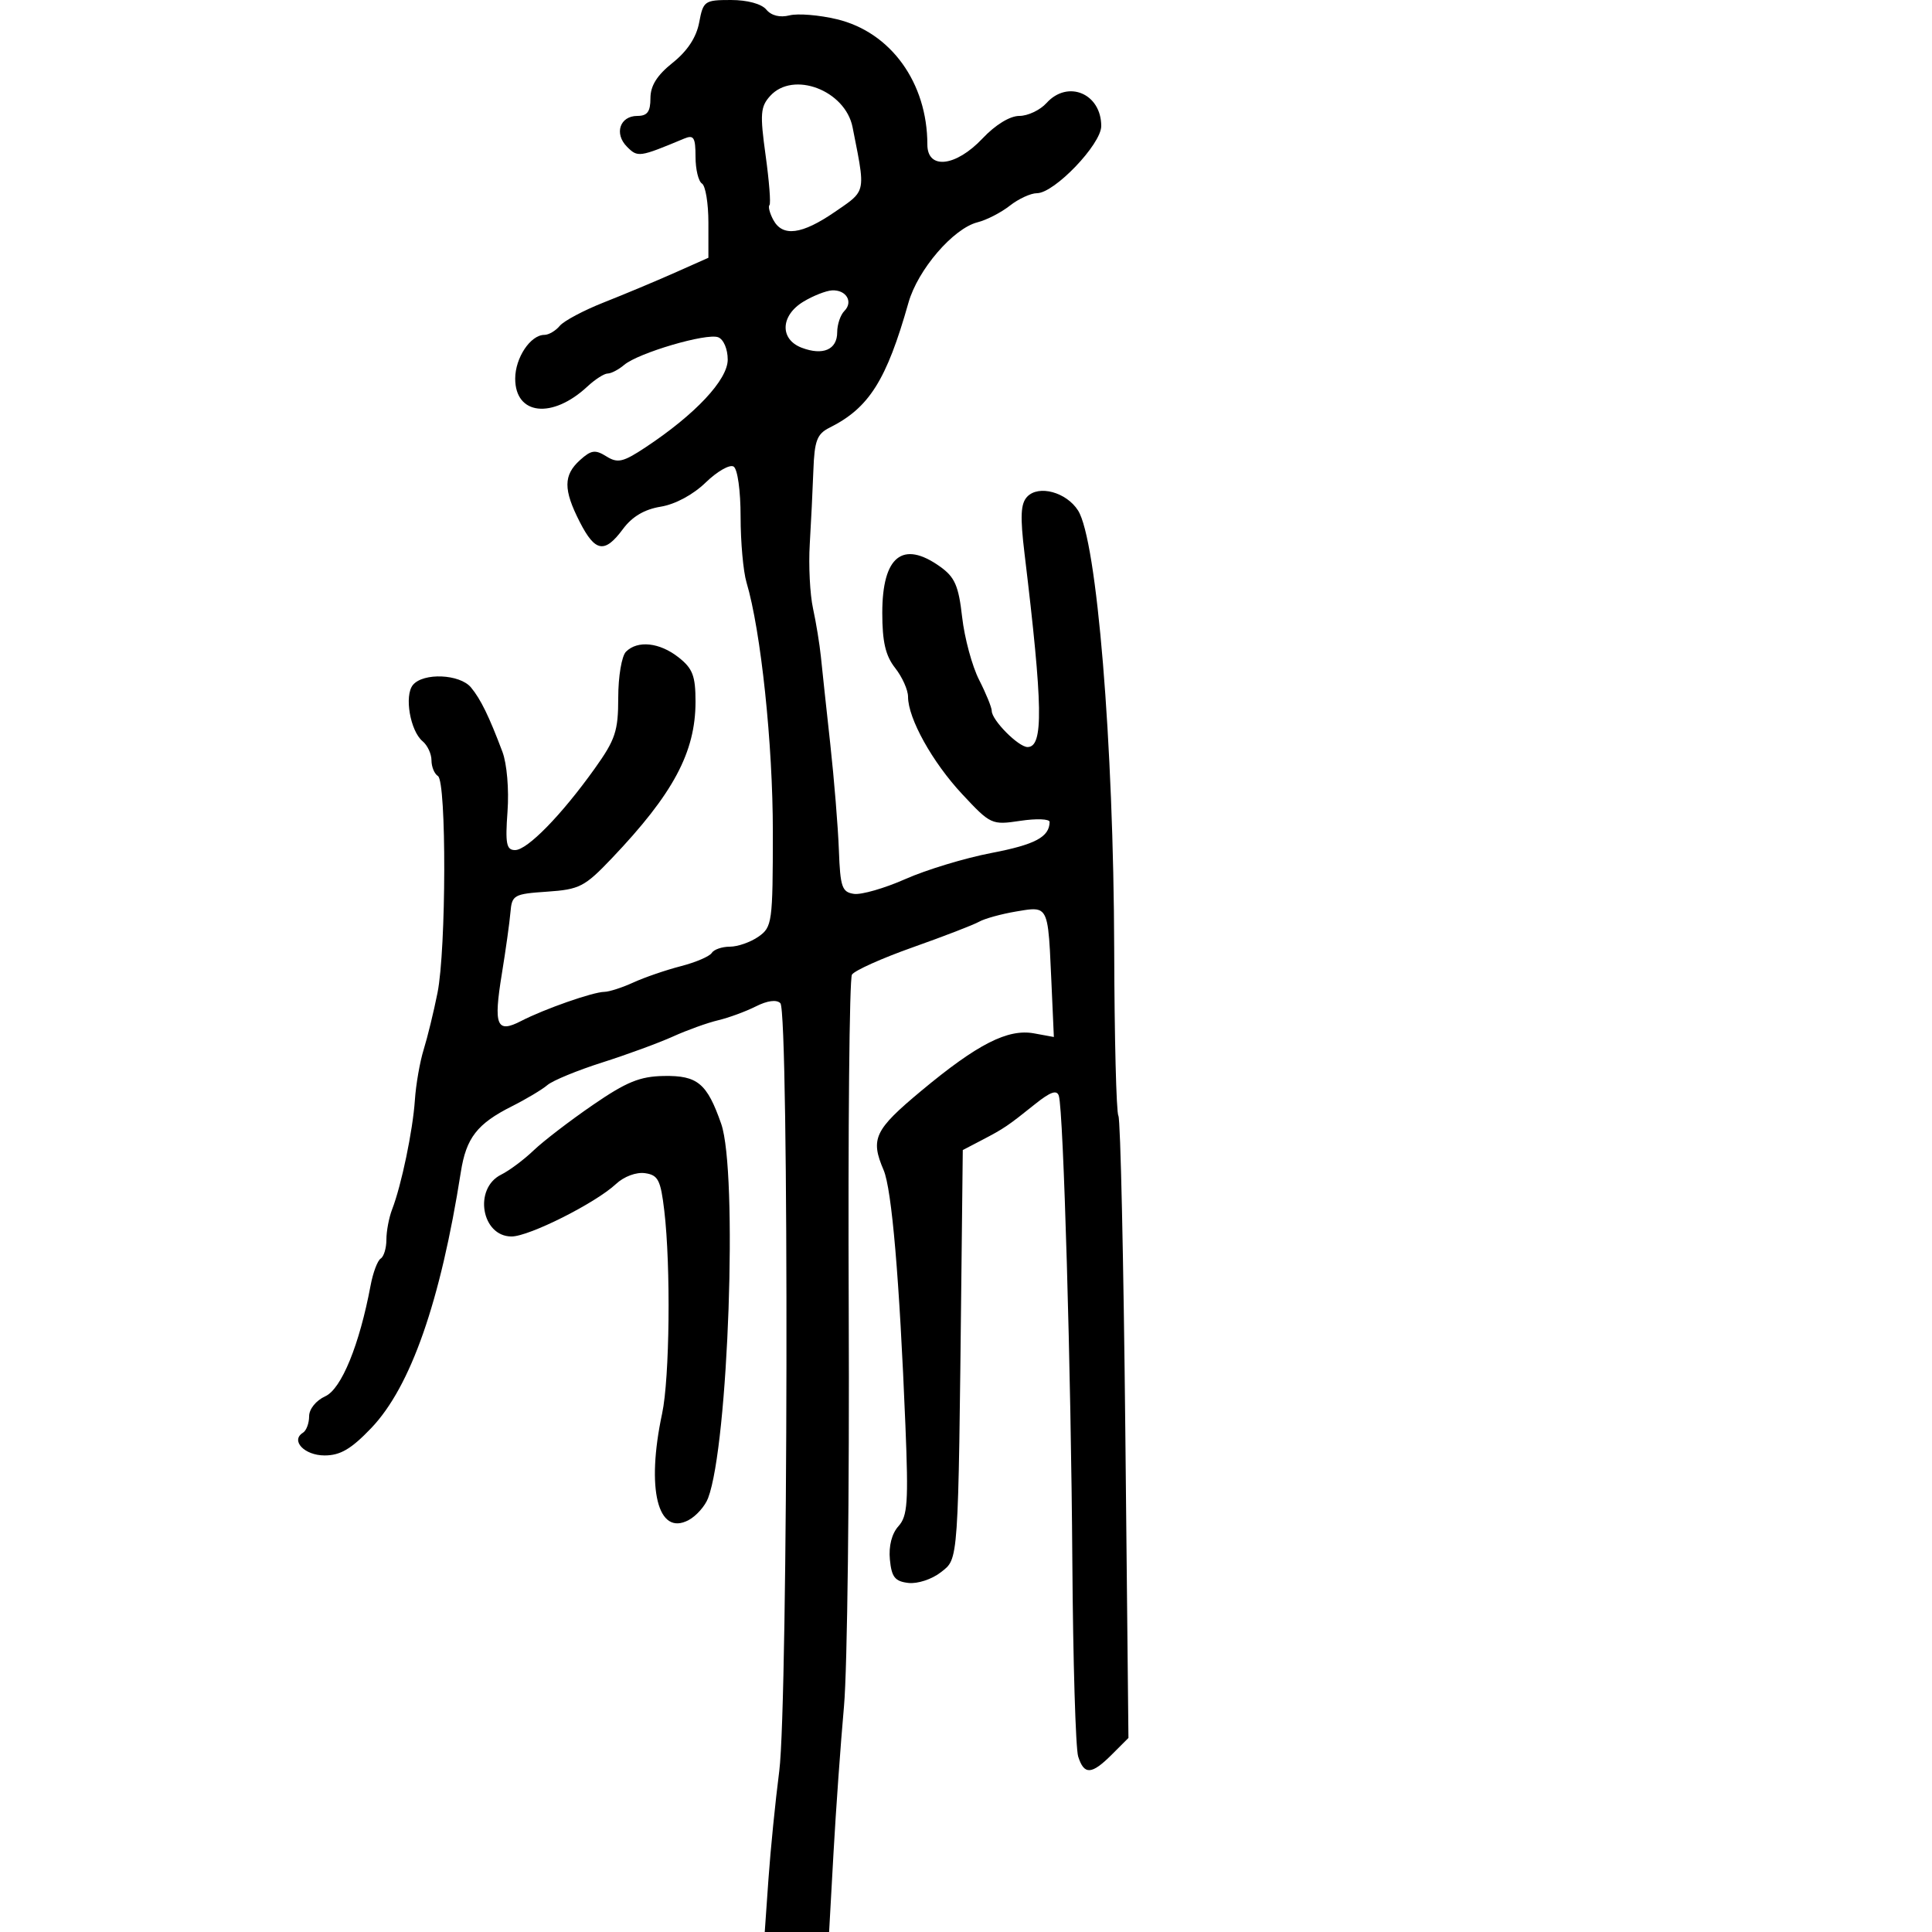 <svg xmlns="http://www.w3.org/2000/svg" width="300" height="300" viewBox="0 0 300 300" version="1.1">
  <defs/>
  <path d="M108.567,3.492 C109.194,0.151 109.407,0 113.489,0 C116.049,0 118.25,0.596 118.992,1.49 C119.771,2.429 121.106,2.761 122.597,2.386 C123.899,2.059 127.213,2.331 129.96,2.99 C138.327,4.998 144,12.858 144,22.443 C144,26.392 148.408,25.907 152.565,21.5 C154.565,19.38 156.817,18 158.278,18 C159.605,18 161.505,17.1 162.5,16 C165.811,12.341 171,14.522 171,19.573 C171,22.4 163.722,30 161.014,30 C160.055,30 158.161,30.872 156.806,31.938 C155.451,33.004 153.198,34.163 151.8,34.514 C148.03,35.46 142.516,41.874 141.066,47 C137.655,59.057 134.95,63.342 128.814,66.408 C126.863,67.383 126.469,68.423 126.301,73.032 C126.191,76.04 125.938,81.2 125.739,84.5 C125.539,87.8 125.767,92.293 126.246,94.485 C126.724,96.677 127.274,100.052 127.469,101.985 C127.663,103.918 128.316,110 128.921,115.5 C129.526,121 130.129,128.425 130.261,132 C130.473,137.757 130.741,138.534 132.607,138.801 C133.765,138.966 137.365,137.927 140.607,136.49 C143.848,135.054 149.845,133.237 153.933,132.453 C160.739,131.147 162.943,129.974 162.985,127.636 C162.993,127.162 160.954,127.08 158.454,127.455 C153.993,128.124 153.825,128.047 149.412,123.318 C144.776,118.35 141,111.559 141,108.19 C141,107.134 140.1,105.126 139,103.727 C137.503,101.824 137,99.67 137,95.164 C137,86.385 140.166,83.846 145.964,87.974 C148.267,89.615 148.848,90.941 149.401,95.827 C149.767,99.061 150.951,103.443 152.033,105.565 C153.115,107.687 154,109.861 154,110.397 C154,111.821 158.145,116 159.558,116 C162.052,116 161.956,109.763 159.093,86 C158.39,80.168 158.483,78.193 159.51,77.12 C161.294,75.257 165.588,76.424 167.398,79.266 C170.326,83.861 172.927,115.44 173.012,147.408 C173.048,161.107 173.341,172.743 173.664,173.265 C173.987,173.787 174.47,195.737 174.737,222.041 L175.224,269.867 L172.657,272.434 C169.503,275.588 168.344,275.658 167.418,272.75 C167.024,271.512 166.617,257.9 166.513,242.5 C166.314,213.165 165.134,172.449 164.416,170.163 C164.11,169.189 163.114,169.533 160.748,171.428 C156.457,174.866 155.912,175.234 152.451,177.04 L149.5,178.58 L149.29,197.54 C148.784,243.225 148.87,241.957 146.099,244.137 C144.717,245.224 142.473,245.963 141.055,245.798 C138.962,245.554 138.442,244.895 138.18,242.156 C137.98,240.074 138.481,238.127 139.507,236.993 C140.931,235.418 141.078,233.301 140.592,221.336 C139.664,198.514 138.481,184.665 137.205,181.685 C135.124,176.824 135.779,175.445 143.029,169.405 C151.778,162.117 156.492,159.714 160.571,160.461 L163.643,161.024 L163.253,152.262 C162.924,144.892 162.841,142.212 161.588,141.447 C160.839,140.99 159.673,141.217 157.786,141.536 C155.471,141.927 152.885,142.641 152.038,143.122 C151.192,143.603 146.563,145.39 141.751,147.093 C136.939,148.795 132.681,150.708 132.289,151.342 C131.896,151.977 131.672,175.413 131.79,203.423 C131.908,231.433 131.578,259.109 131.056,264.925 C130.535,270.741 129.801,281.012 129.425,287.75 L128.743,300 L118.749,300 L119.328,291.75 C119.647,287.213 120.4,279.675 121.003,275 C122.385,264.283 122.539,157.139 121.175,155.775 C120.582,155.182 119.163,155.368 117.365,156.275 C115.789,157.069 113.15,158.039 111.5,158.429 C109.85,158.819 106.7,159.953 104.5,160.949 C102.3,161.944 97.35,163.76 93.5,164.985 C89.65,166.209 85.825,167.786 85,168.489 C84.175,169.192 81.7,170.672 79.5,171.777 C74.091,174.495 72.391,176.682 71.557,182 C68.4,202.106 63.766,215.35 57.647,221.75 C54.53,225.01 52.842,226 50.399,226 C47.269,226 45.073,223.691 47.044,222.473 C47.57,222.148 48,220.999 48,219.92 C48,218.794 49.071,217.469 50.511,216.813 C53.02,215.67 55.816,208.83 57.548,199.594 C57.921,197.605 58.626,195.731 59.113,195.43 C59.601,195.129 60,193.805 60,192.488 C60,191.171 60.399,189.06 60.887,187.797 C62.334,184.052 64.106,175.542 64.422,170.825 C64.583,168.407 65.2,164.869 65.792,162.964 C66.384,161.059 67.348,157.103 67.934,154.174 C69.296,147.368 69.347,121.332 68,120.5 C67.45,120.16 67,119.064 67,118.063 C67,117.063 66.379,115.73 65.621,115.1 C63.694,113.501 62.75,108.006 64.119,106.357 C65.731,104.415 71.411,104.662 73.138,106.75 C74.645,108.572 75.948,111.24 78.019,116.748 C78.713,118.592 79.053,122.59 78.807,125.998 C78.443,131.03 78.633,132 79.983,132 C81.879,132 87.178,126.578 92.332,119.366 C95.564,114.842 96,113.529 96,108.316 C96,105.048 96.537,101.863 97.2,101.2 C99.01,99.39 102.418,99.755 105.365,102.073 C107.559,103.798 108,104.95 108,108.95 C108,116.798 104.551,123.25 94.986,133.293 C90.789,137.701 89.983,138.115 84.961,138.457 C79.785,138.809 79.488,138.976 79.261,141.664 C79.13,143.224 78.53,147.52 77.928,151.21 C76.608,159.296 77.108,160.513 80.936,158.533 C84.518,156.681 92.083,154.034 93.849,154.015 C94.591,154.007 96.616,153.351 98.349,152.559 C100.082,151.766 103.394,150.629 105.708,150.031 C108.022,149.434 110.186,148.508 110.517,147.973 C110.847,147.438 112.116,147 113.337,147 C114.557,147 116.555,146.299 117.777,145.443 C119.902,143.955 120,143.239 120.007,129.193 C120.013,115.539 118.157,97.951 115.915,90.429 C115.412,88.74 115,84.154 115,80.238 C115,76.193 114.531,72.828 113.914,72.447 C113.316,72.077 111.365,73.192 109.579,74.924 C107.62,76.822 104.845,78.313 102.589,78.679 C100.072,79.088 98.157,80.221 96.736,82.143 C93.895,85.986 92.42,85.743 90.02,81.04 C87.464,76.029 87.472,73.788 90.056,71.449 C91.797,69.874 92.424,69.784 94.153,70.863 C95.914,71.963 96.746,71.772 100.231,69.466 C107.968,64.346 113,58.977 113,55.841 C113,54.2 112.357,52.69 111.52,52.369 C109.723,51.68 99.119,54.798 96.921,56.661 C96.053,57.398 94.9,58 94.36,58 C93.819,58 92.404,58.907 91.214,60.015 C85.761,65.096 80,64.468 80,58.794 C80,55.562 82.376,52 84.533,52 C85.205,52 86.278,51.37 86.917,50.6 C87.556,49.83 90.648,48.187 93.789,46.948 C96.93,45.709 101.862,43.645 104.75,42.361 L110,40.027 L110,34.573 C110,31.573 109.55,28.84 109,28.5 C108.45,28.16 108,26.285 108,24.334 C108,21.344 107.725,20.901 106.25,21.516 C99.255,24.434 99.037,24.465 97.367,22.795 C95.329,20.758 96.25,18 98.969,18 C100.518,18 101,17.347 101,15.25 C101,13.312 102.021,11.685 104.456,9.742 C106.738,7.922 108.135,5.798 108.567,3.492 Z M92.039,171.591 C97.284,167.988 99.365,167.138 103.095,167.076 C108.318,166.99 109.788,168.218 111.985,174.5 C114.591,181.953 113.108,224.326 109.95,232.63 C109.48,233.867 108.122,235.4 106.931,236.037 C102.144,238.599 100.308,231.226 102.813,219.5 C103.987,214.003 104.174,196.636 103.151,188 C102.585,183.217 102.194,182.457 100.152,182.168 C98.8,181.976 96.891,182.688 95.652,183.847 C92.48,186.812 82.159,192 79.434,192 C74.758,192 73.499,184.544 77.814,182.401 C79.086,181.769 81.354,180.077 82.852,178.641 C84.351,177.205 88.485,174.033 92.039,171.591 Z M119.589,14.901 C118.079,16.57 117.993,17.698 118.883,24.12 C119.44,28.144 119.711,31.623 119.483,31.85 C119.256,32.077 119.52,33.104 120.07,34.131 C121.513,36.826 124.501,36.439 129.66,32.89 C131.62,31.541 132.776,30.824 133.326,29.786 C134.151,28.232 133.616,25.957 132.389,19.762 C131.251,14.019 123.166,10.949 119.589,14.901 Z M124.752,46.841 C121.184,48.995 121.049,52.688 124.491,53.997 C127.796,55.253 130,54.291 130,51.593 C130,50.387 130.501,48.899 131.113,48.287 C132.533,46.867 131.393,44.972 129.191,45.091 C128.261,45.142 126.263,45.929 124.752,46.841 Z"/>
</svg>

